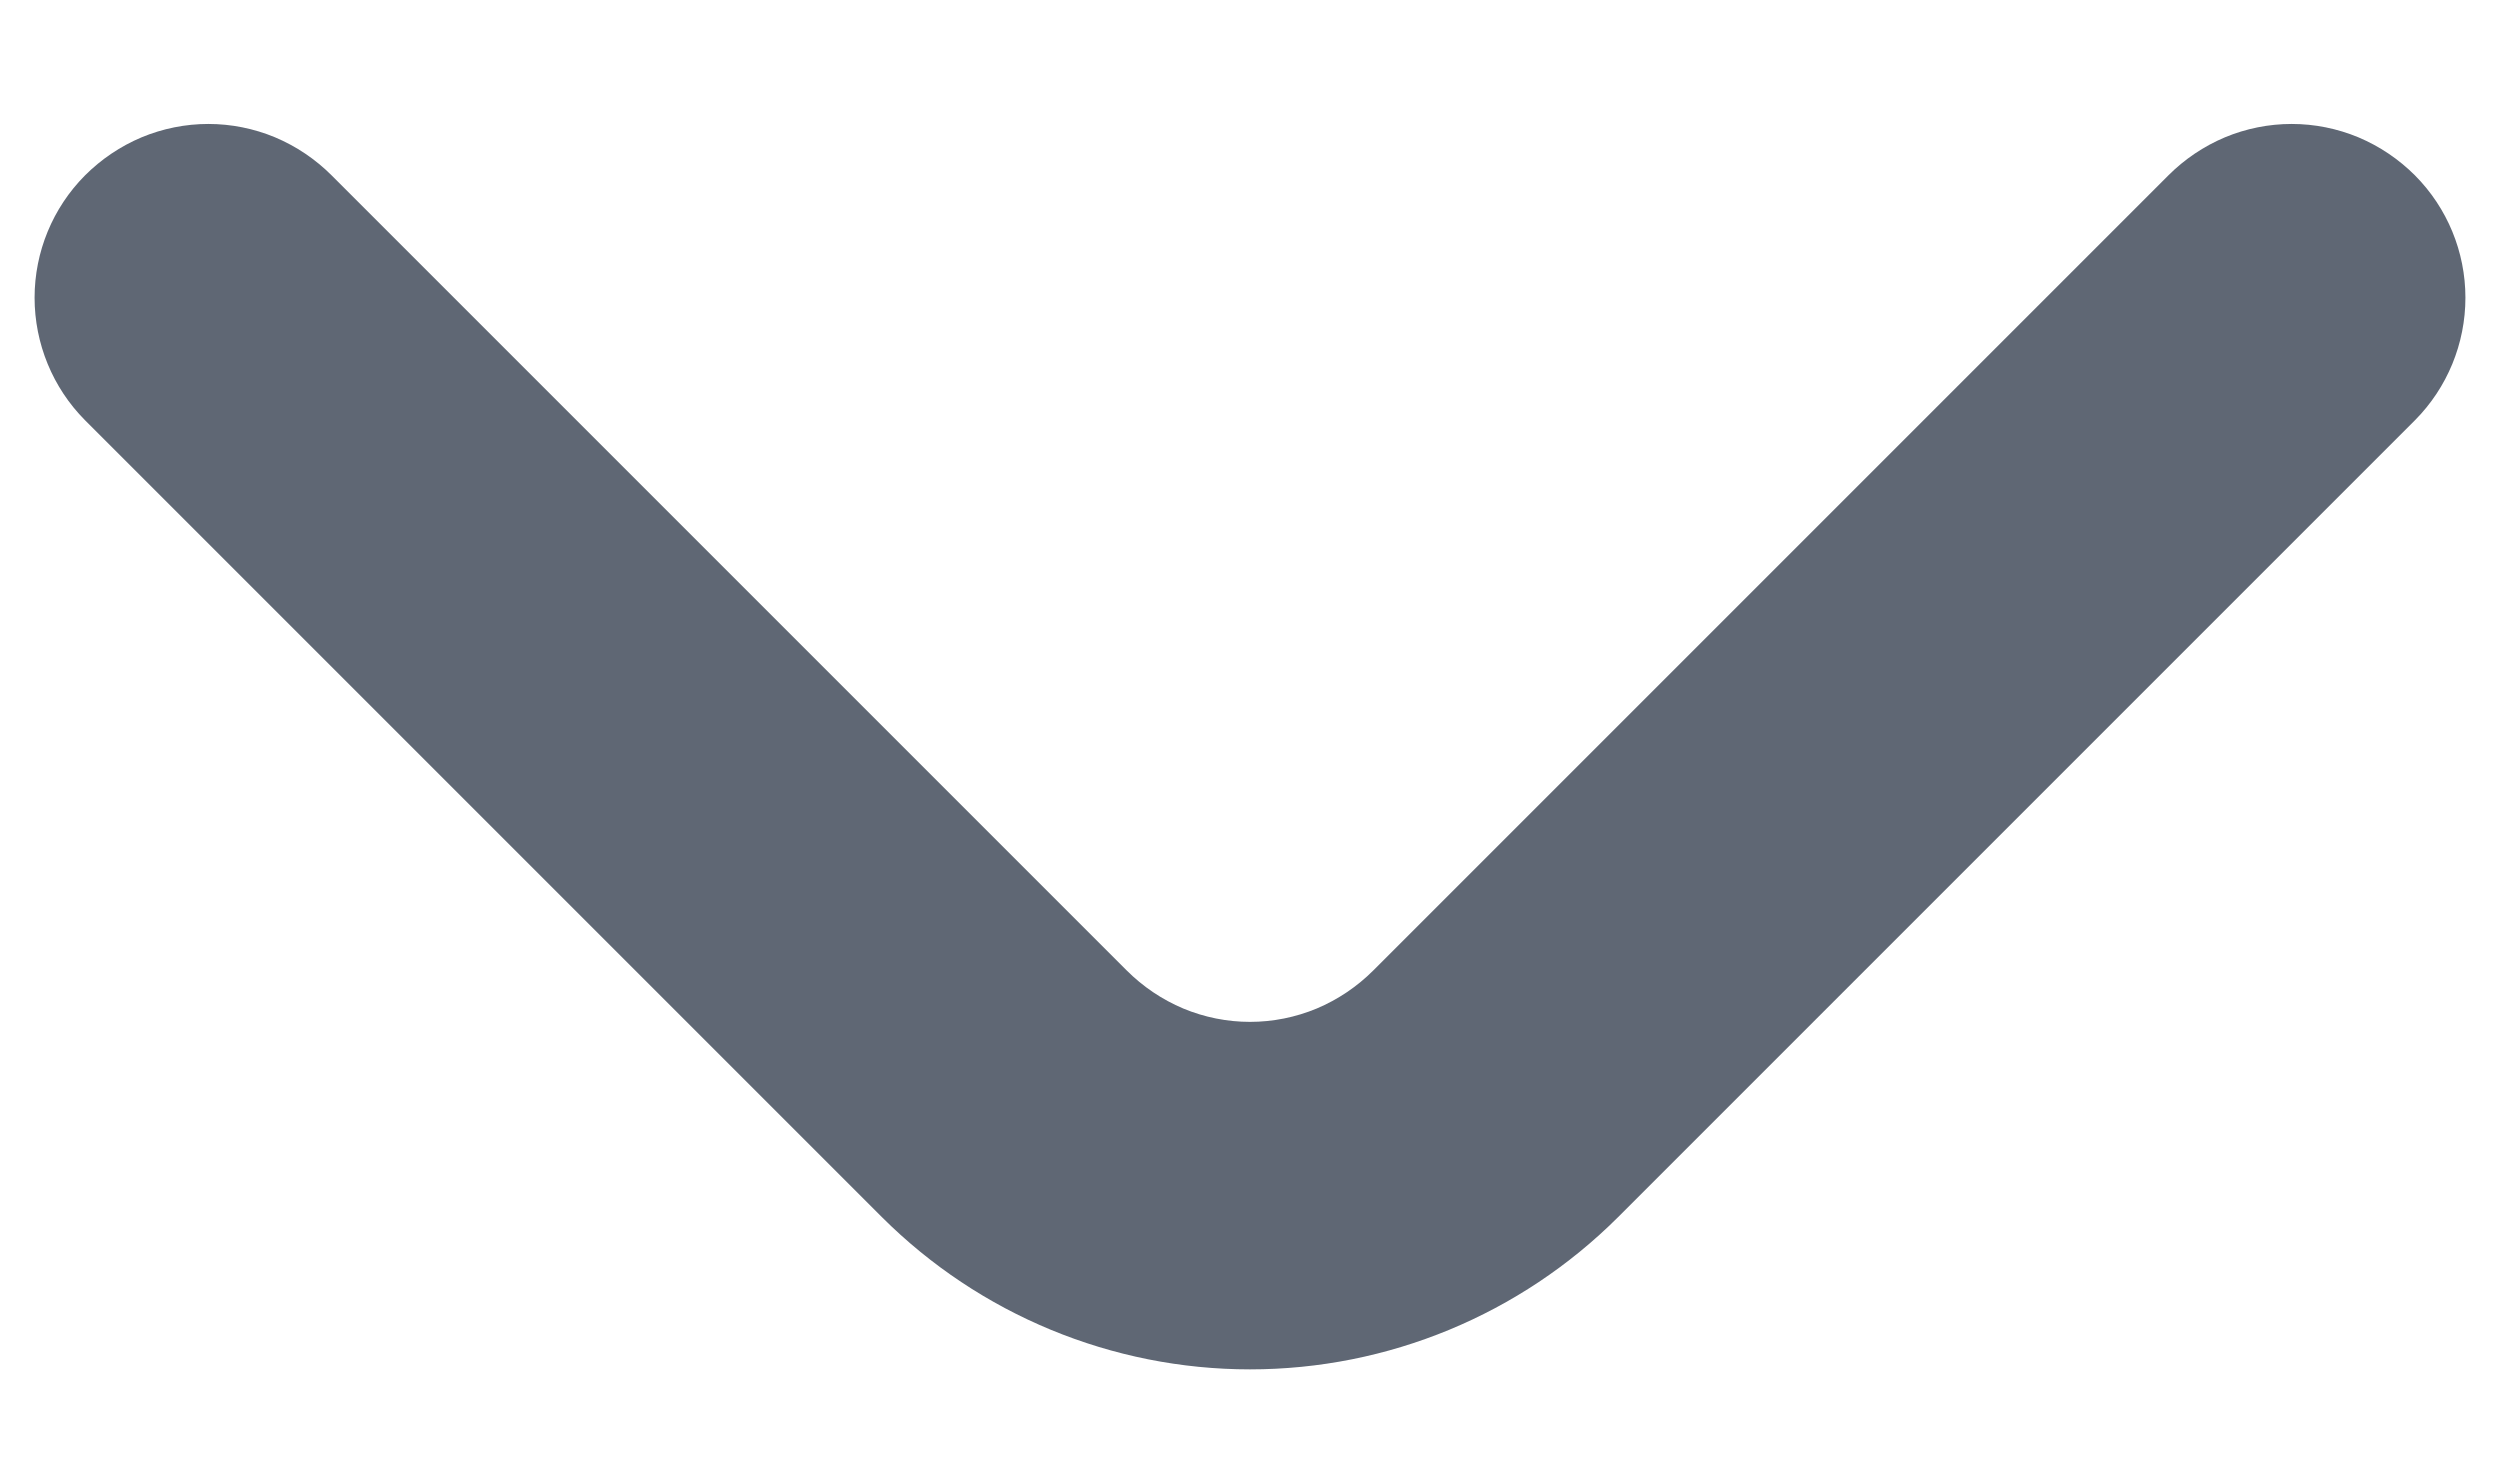 <svg width="12" height="7" viewBox="0 0 12 7" fill="none" xmlns="http://www.w3.org/2000/svg">
<path d="M11.592 0.842C11.514 0.764 11.422 0.702 11.32 0.659C11.219 0.617 11.11 0.595 11 0.595C10.89 0.595 10.781 0.617 10.68 0.659C10.578 0.702 10.486 0.764 10.408 0.842L6.592 4.658C6.514 4.736 6.422 4.798 6.32 4.841C6.219 4.883 6.11 4.905 6 4.905C5.89 4.905 5.781 4.883 5.68 4.841C5.578 4.798 5.486 4.736 5.408 4.658L1.592 0.842C1.514 0.764 1.422 0.702 1.32 0.659C1.219 0.617 1.11 0.595 1 0.595C0.89 0.595 0.781 0.617 0.68 0.659C0.578 0.702 0.486 0.764 0.408 0.842C0.253 0.998 0.166 1.209 0.166 1.429C0.166 1.649 0.253 1.861 0.408 2.017L4.233 5.842C4.702 6.31 5.338 6.573 6 6.573C6.663 6.573 7.298 6.31 7.767 5.842L11.592 2.017C11.747 1.861 11.834 1.649 11.834 1.429C11.834 1.209 11.747 0.998 11.592 0.842Z" fill="#5F6774"/>
</svg>
